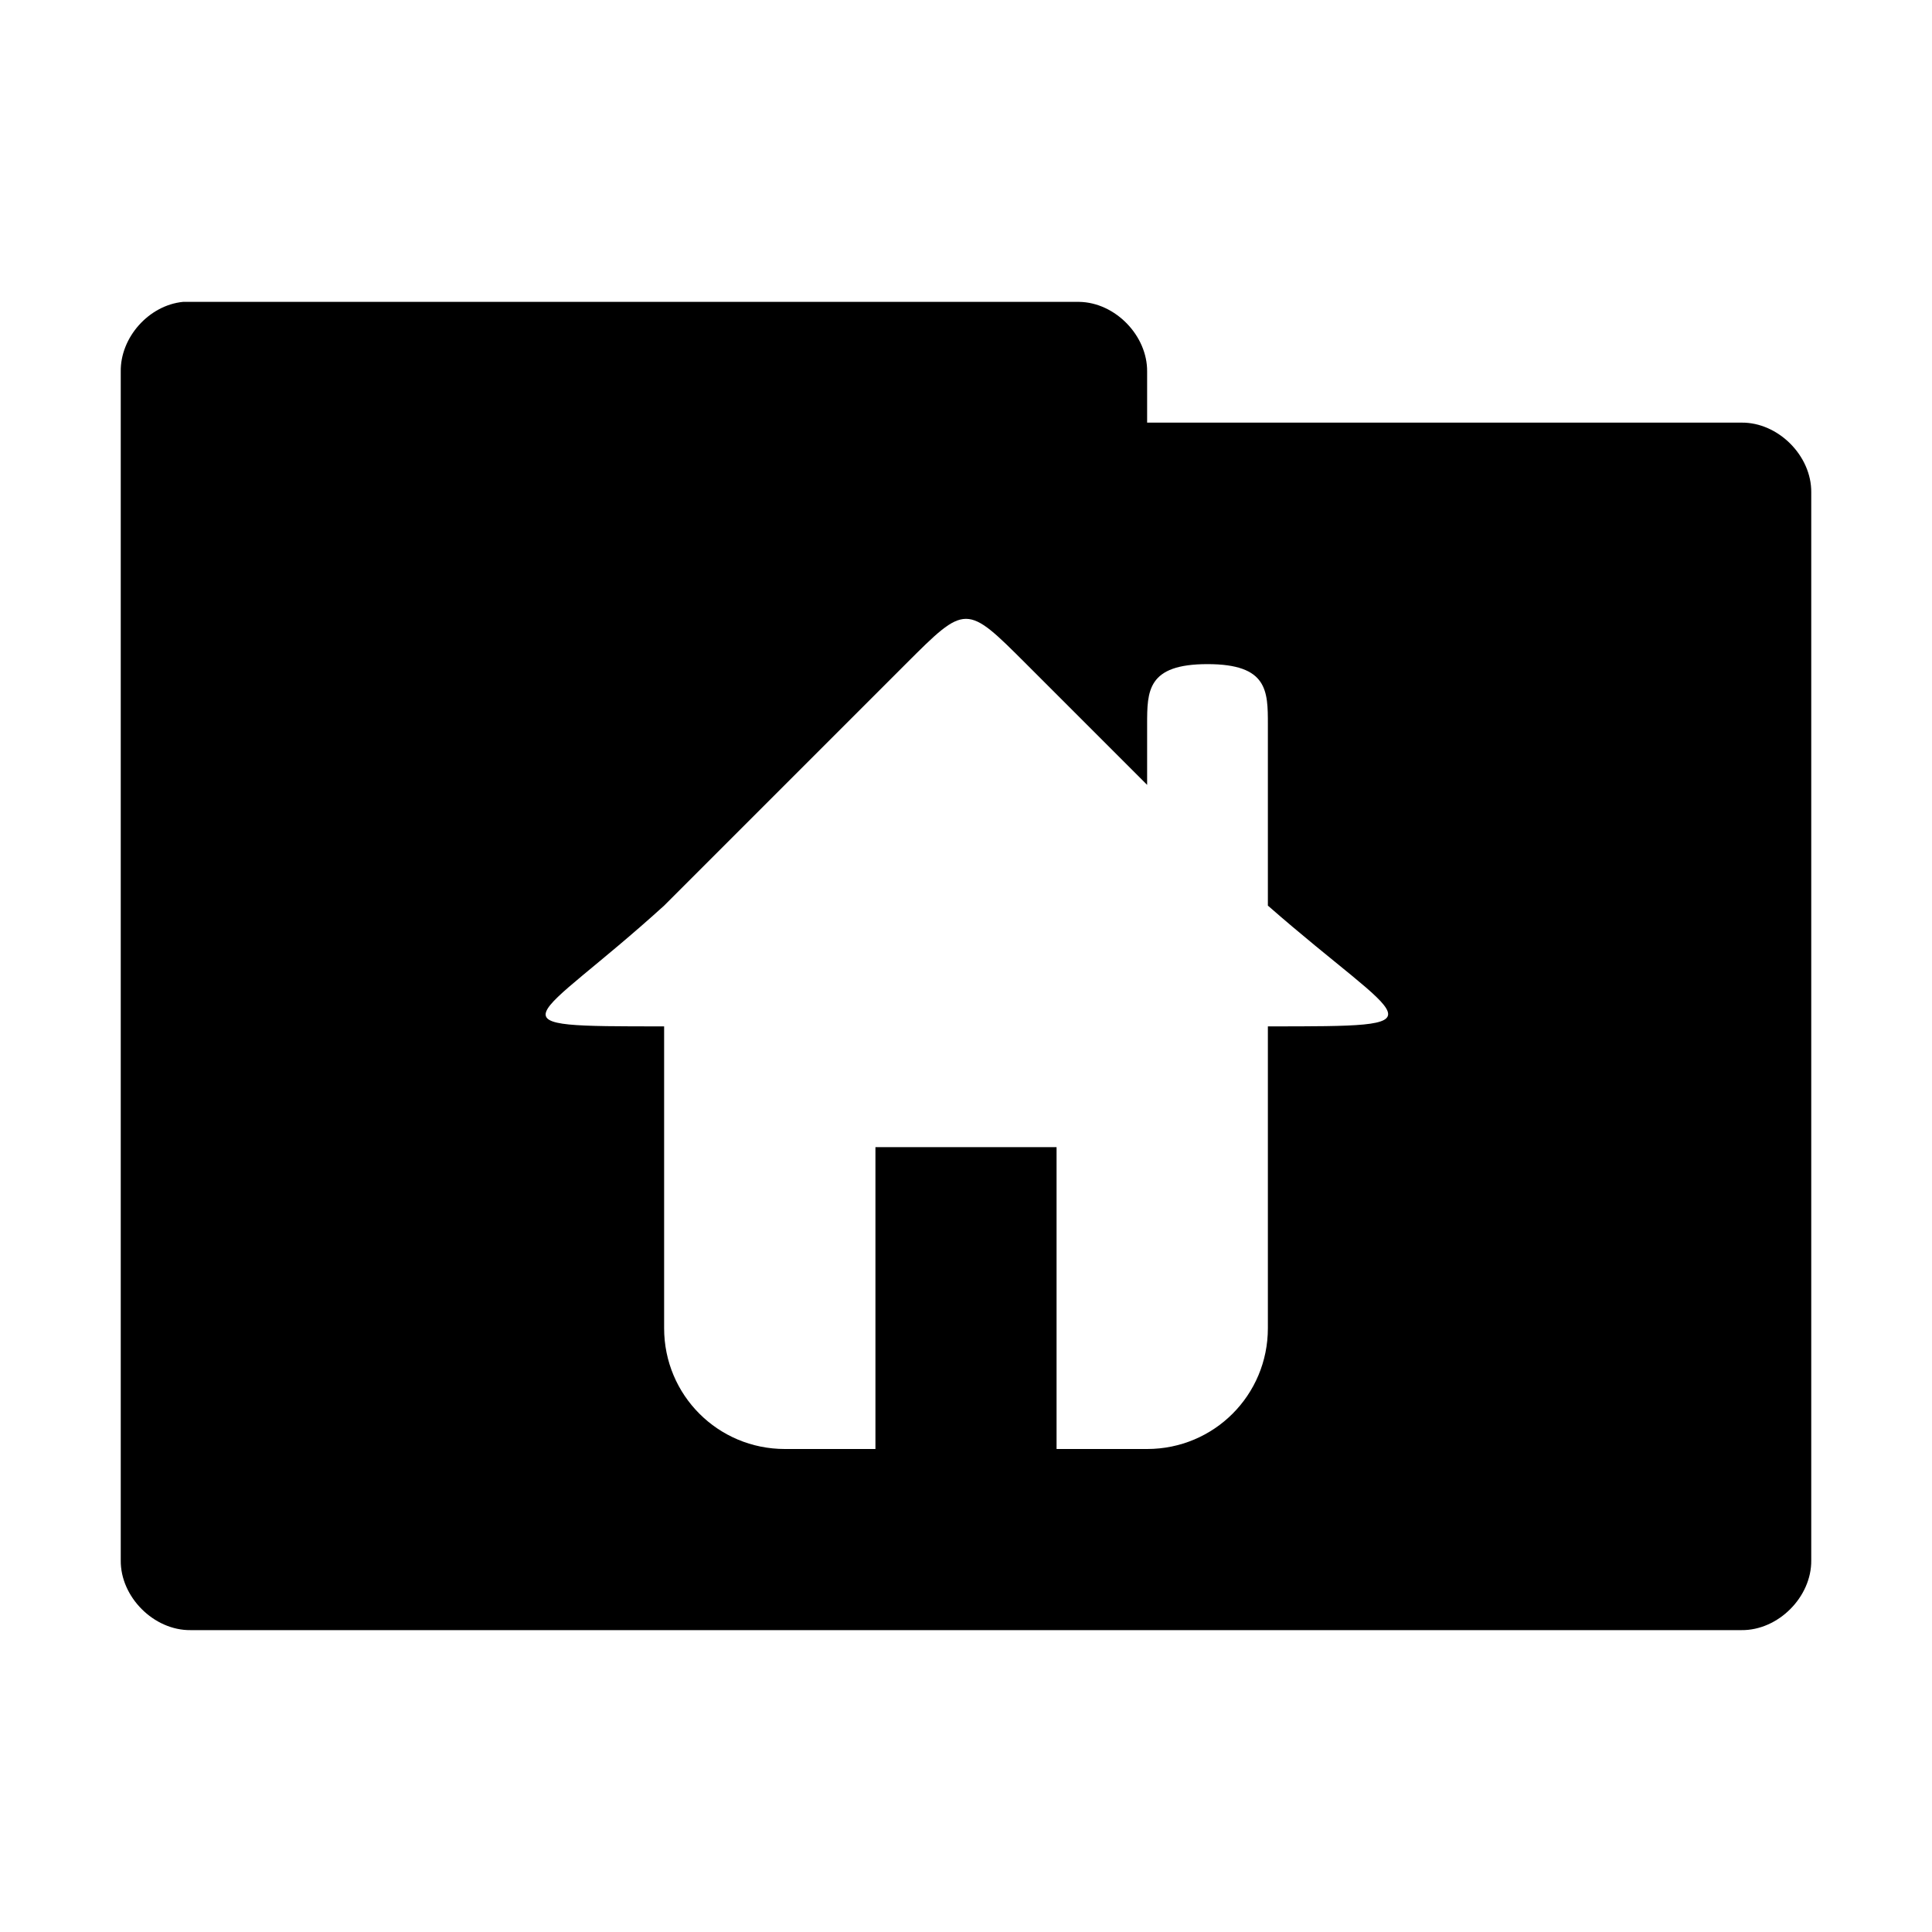 <svg xmlns="http://www.w3.org/2000/svg" width="256" height="256" viewBox="0 0 204.8 204.8">
 <g transform="scale(0.8,0.8)">
  <path d="m 24.25 40 c -4.52 0.445 -8.324 4.711 -8.25 9.25 l 0 157.5 c -0.055 4.859 4.391 9.305 9.25 9.25 l 205.5 0 c 4.859 0.055 9.305 -4.391 9.25 -9.25 l 0 -141.5 c 0.055 -4.859 -4.391 -9.305 -9.25 -9.25 l -78.75 0 0 -6.75 c 0.055 -4.773 -4.227 -9.176 -9 -9.25 l -117.75 0 c -0.332 0 -0.668 0 -1 0 z m 103.75 42 c 2 0 4 2 8 6 l 16 16 0 -8 c 0 -4.434 0 -8 8 -8 8 0 8 3.566 8 8 l 0 24 c 18.305 16 24 16 0 16 l 0 40 c 0 8.863 -7.137 16 -16 16 l -12 0 0 -40 -24 0 0 40 -12 0 c -8.863 0 -16 -7.137 -16 -16 l 0 -40 c -24 0 -17.629 0 0 -16 l 32 -32 c 4 -4 6 -6 8 -6 z m 0 0" style="fill:replacecolour1;fill-opacity:1;stroke:none;fill-rule:nonzero"/>
 </g>
</svg>
